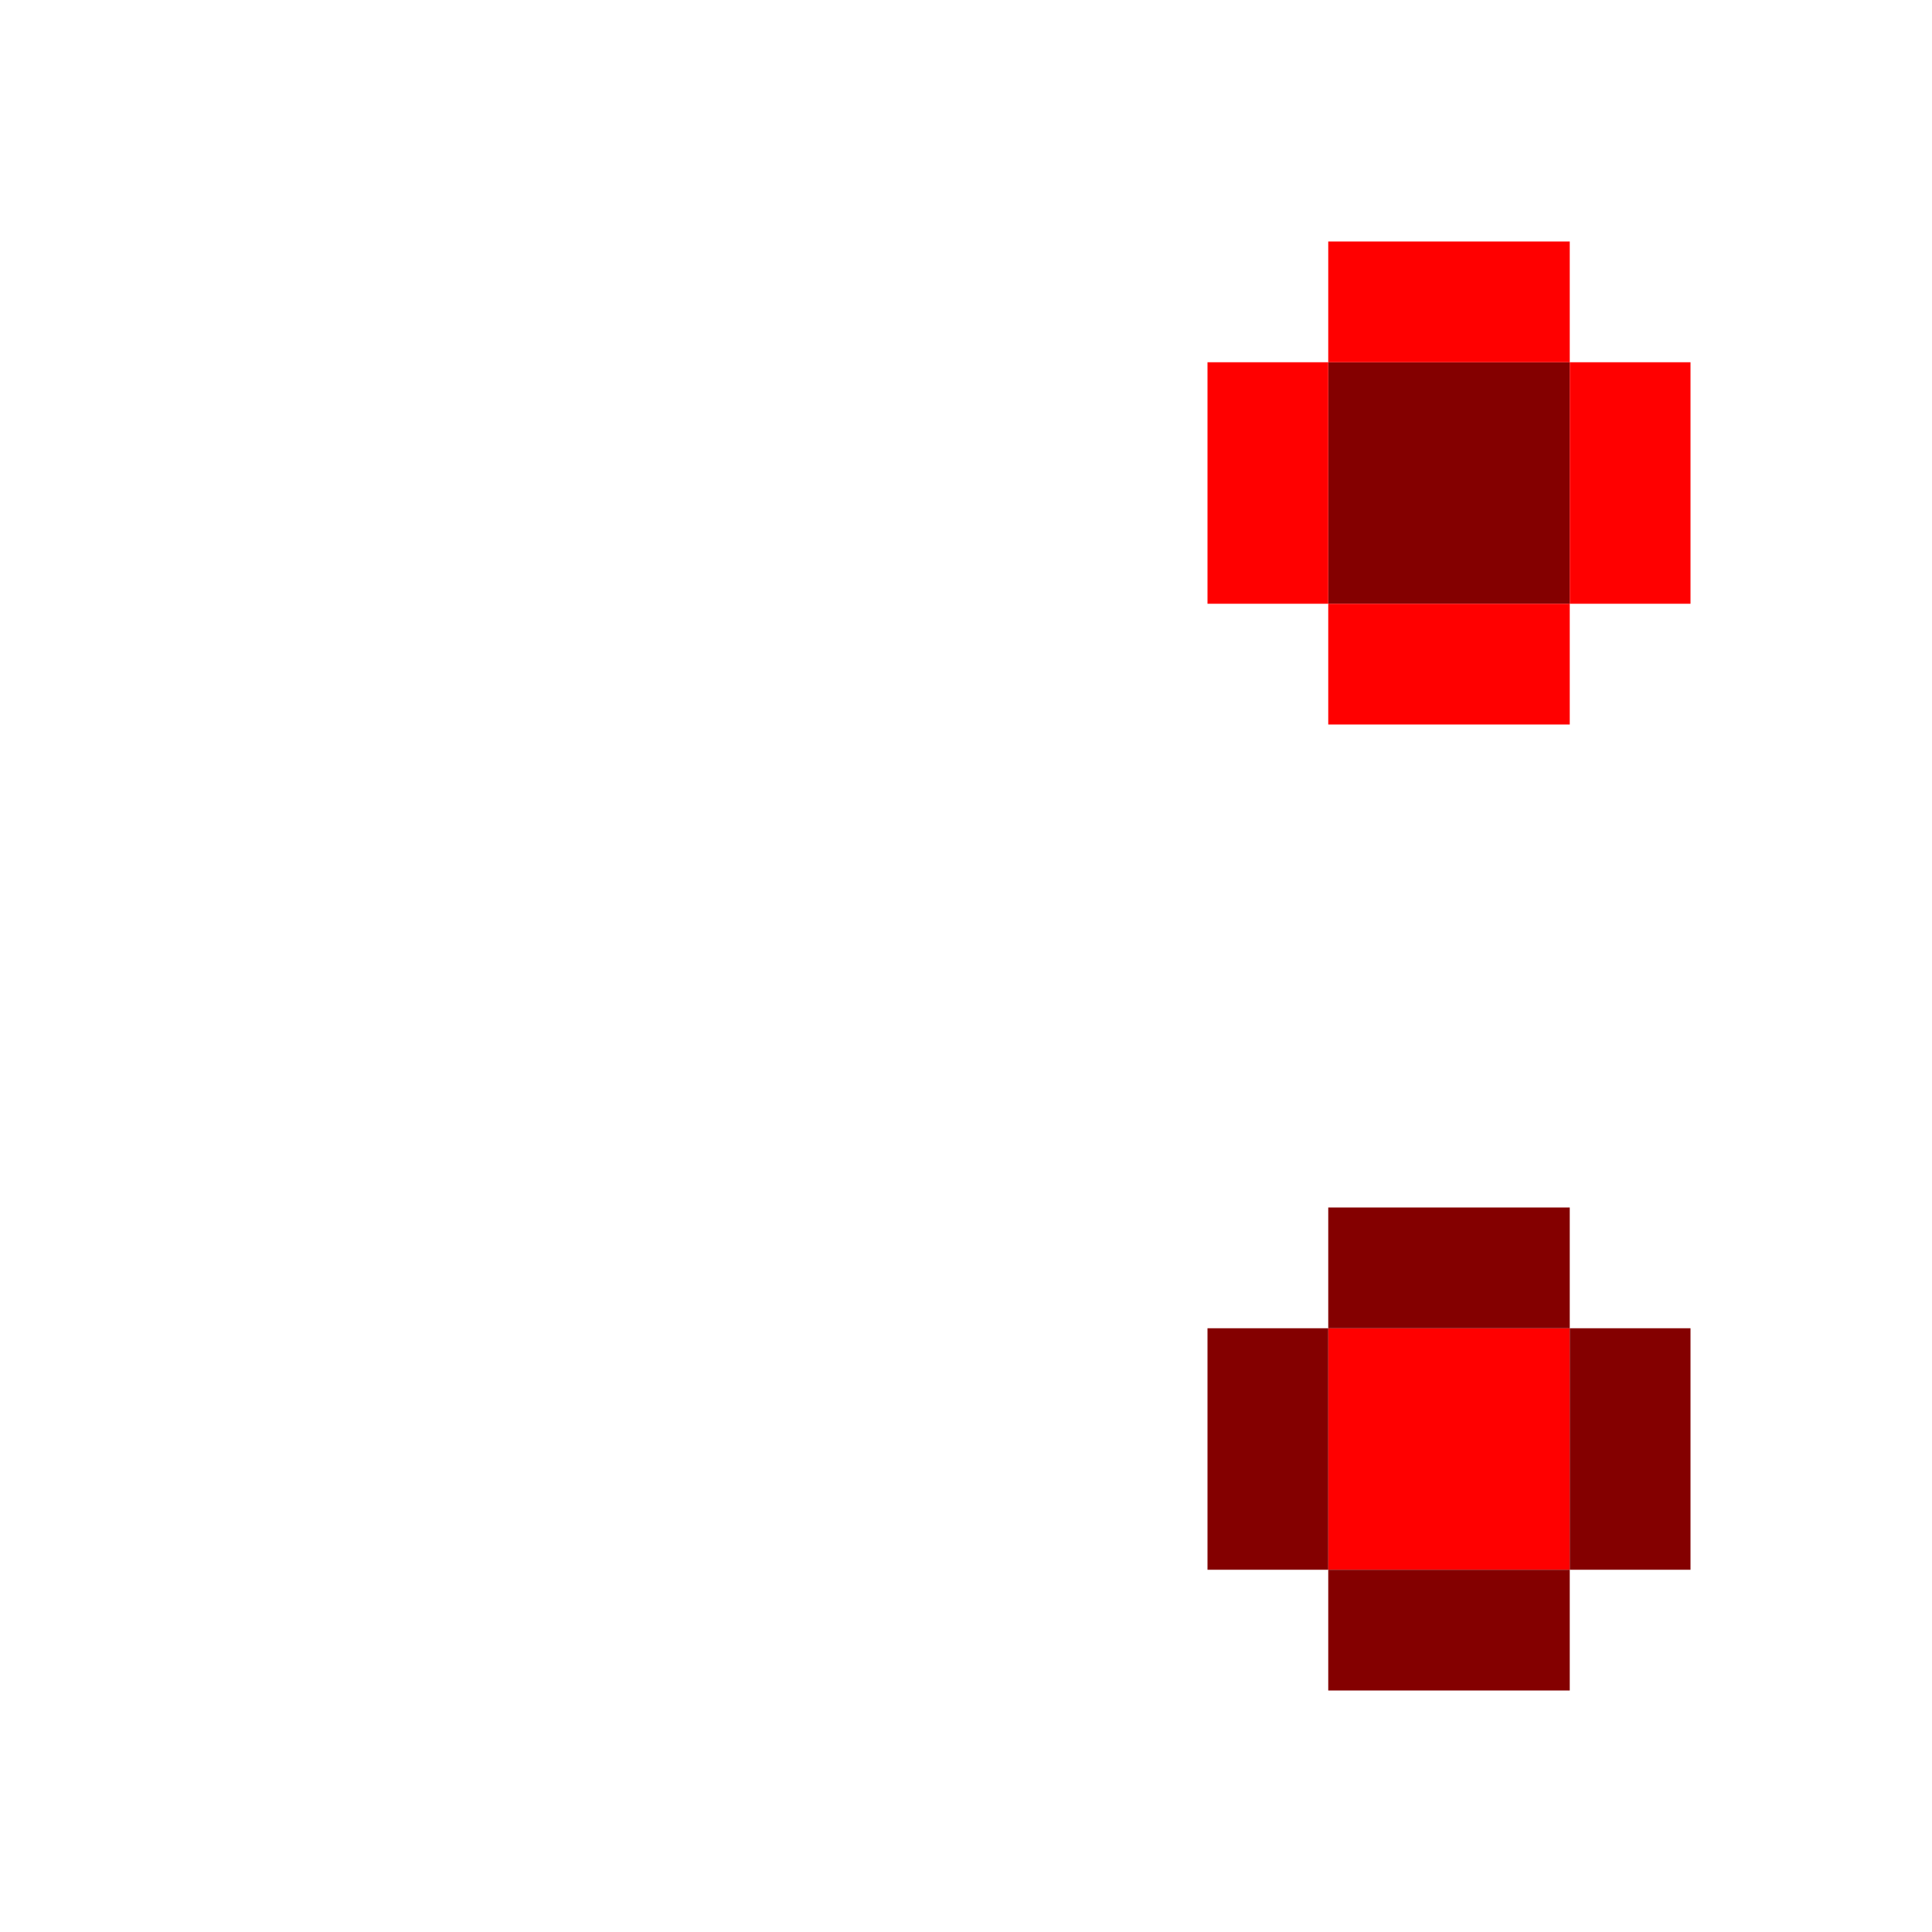 <!-- Created with Inkscape (http://www.inkscape.org/) --><svg xmlns:inkscape="http://www.inkscape.org/namespaces/inkscape" xmlns:sodipodi="http://sodipodi.sourceforge.net/DTD/sodipodi-0.dtd" xmlns="http://www.w3.org/2000/svg" xmlns:svg="http://www.w3.org/2000/svg" width="32" height="32" viewBox="0 0 32 32" version="1.1" id="svg1" inkscape:version="1.3 (0e150ed6c4, 2023-07-21)" sodipodi:docname="PLANTILLA.svg">
  <sodipodi:namedview id="namedview1" pagecolor="#b6b6b6" bordercolor="#666666" borderopacity="1.0" inkscape:showpageshadow="2" inkscape:pageopacity="0.0" inkscape:pagecheckerboard="true" inkscape:deskcolor="#d1d1d1" inkscape:document-units="px" showgrid="true" shape-rendering="crispEdges" inkscape:zoom="24.09375" inkscape:cx="16" inkscape:cy="16" inkscape:window-width="1920" inkscape:window-height="1009" inkscape:window-x="1912" inkscape:window-y="-8" inkscape:window-maximized="1" inkscape:current-layer="layer1">
    <inkscape:grid id="grid1" units="px" originx="0" originy="0" spacingx="1" spacingy="1" empcolor="#0099e5" empopacity="0.302" color="#0099e5" opacity="0.149" empspacing="4" dotted="false" gridanglex="30" gridanglez="30" visible="true"/>
  </sodipodi:namedview>
  <defs id="defs1"/>
  <g inkscape:label="Capa 1" inkscape:groupmode="layer" id="layer1"/>
<g inkscape:groupmode="layer" inkscape:label="Capa 1"><rect x="22" y="6" width="4" height="4" style="fill:#840000"/><rect x="22" y="22" width="4" height="4" style="fill:#ff0000"/><rect x="20" y="6" width="2" height="4" style="fill:#ff0000"/><rect x="20" y="22" width="2" height="4" style="fill:#840000"/><rect x="22" y="4" width="4" height="2" style="fill:#ff0000"/><rect x="22" y="10" width="4" height="2" style="fill:#ff0000"/><rect x="22" y="20" width="4" height="2" style="fill:#840000"/><rect x="22" y="26" width="4" height="2" style="fill:#840000"/><rect x="26" y="6" width="2" height="4" style="fill:#ff0000"/><rect x="26" y="22" width="2" height="4" style="fill:#840000"/></g></svg>